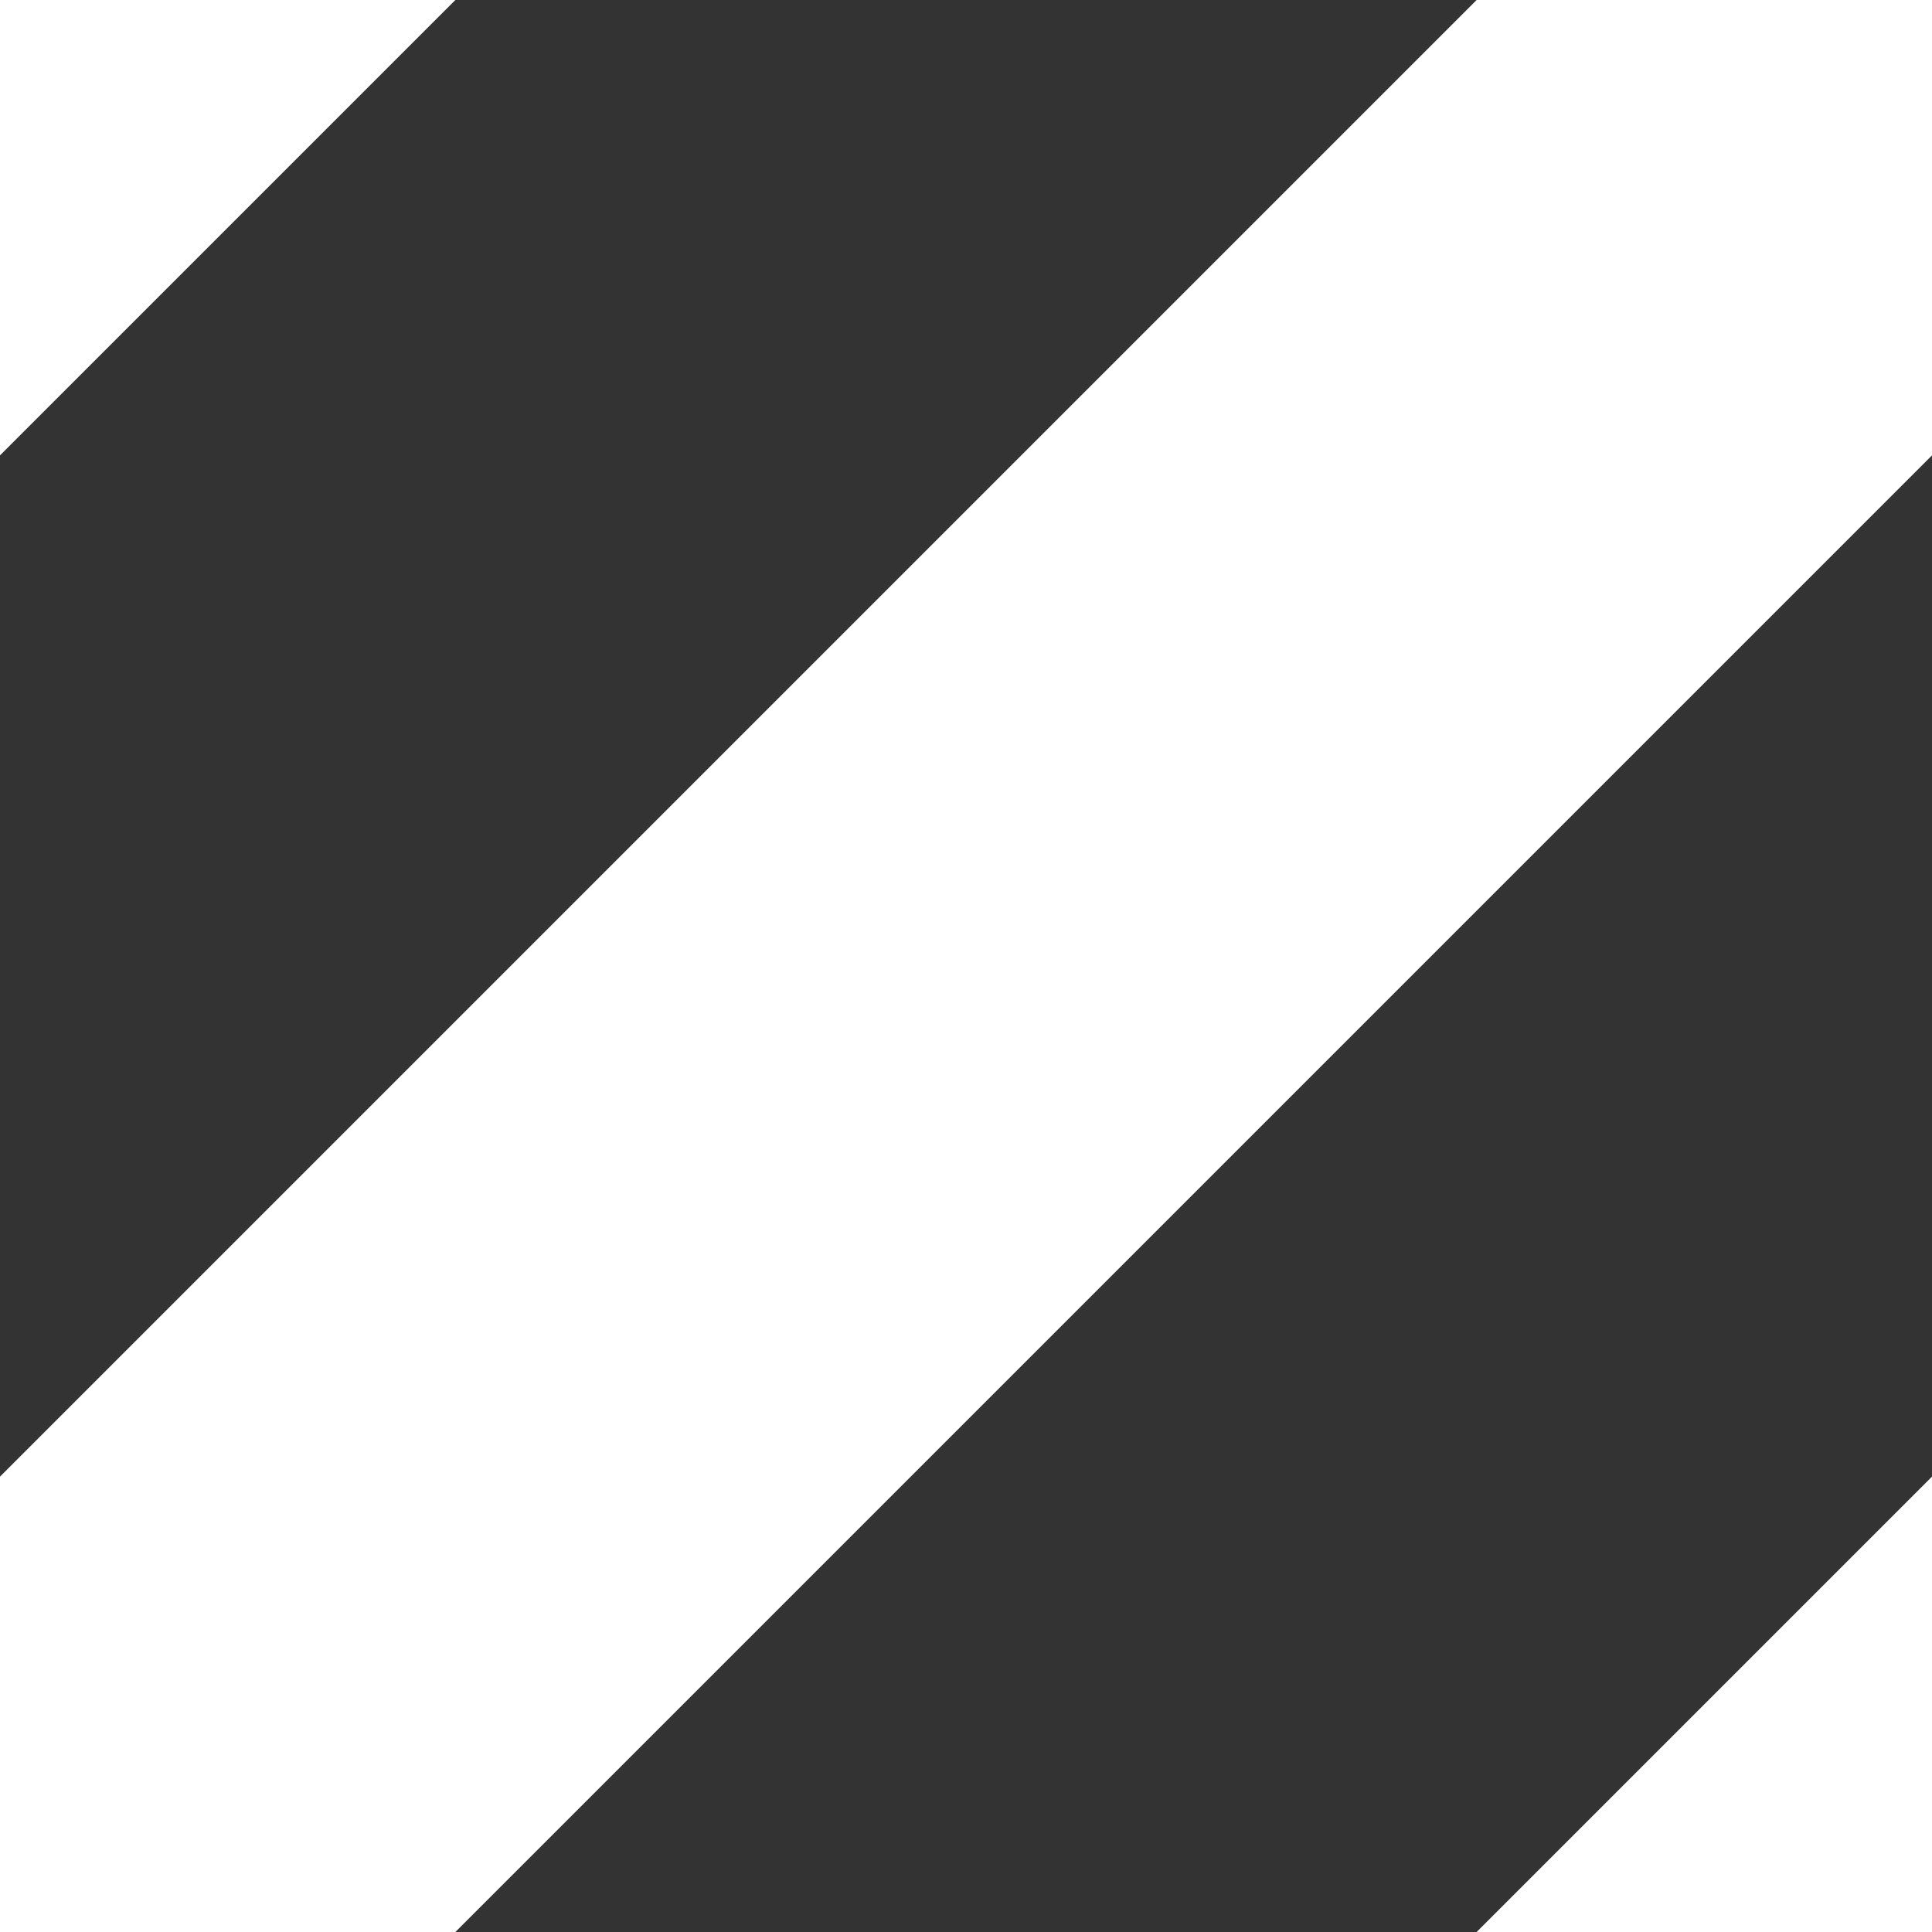 <svg height="6" viewBox="0 0 6 6" width="6" xmlns="http://www.w3.org/2000/svg"><rect x="0" y="0" width="6" height="6" fill="#333333" stroke="none"/><g fill="none" fill-rule="evenodd" stroke="#fff" stroke-linecap="square" stroke-width="2"><path d="m-1.5-1.5 9 9" transform="matrix(0 -1 1 0 0 6)"/><path d="m1.5 1.5 9 9" transform="matrix(0 -1 1 0 0 12)"/><path d="m-4.5-4.5 9 9" transform="rotate(-90)"/></g></svg>
